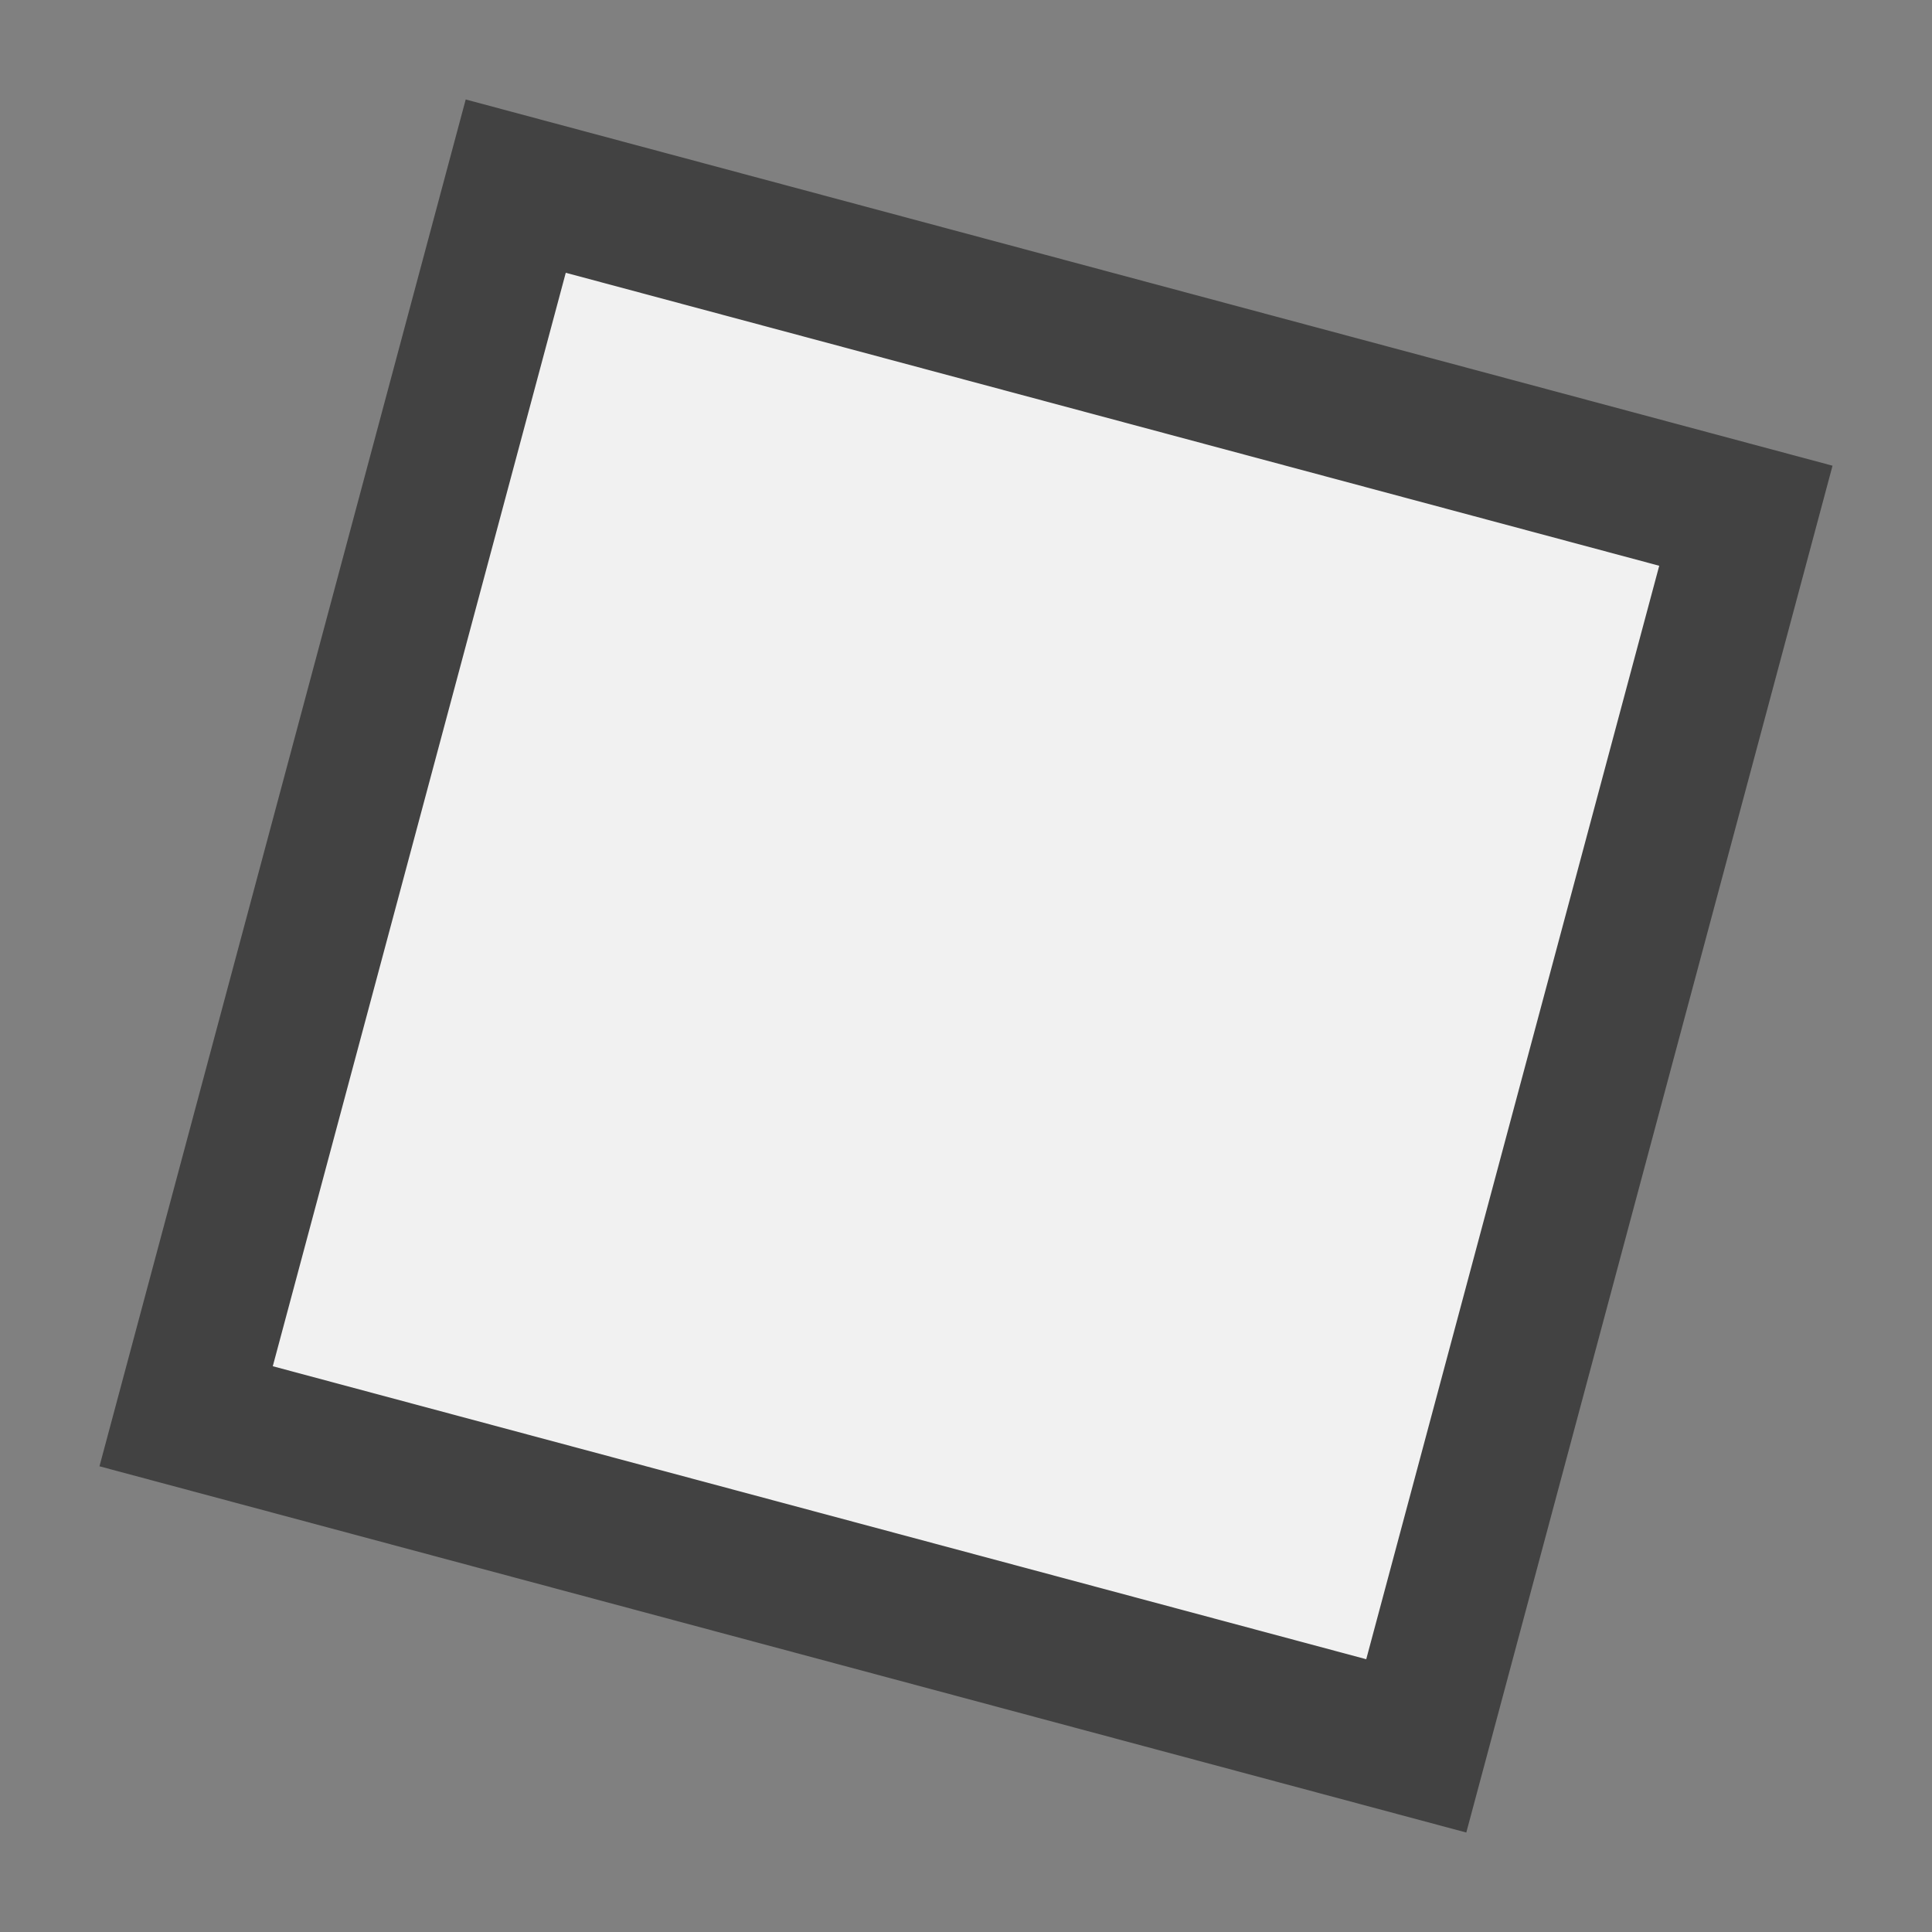 <svg width="1024px" height="1024px" viewBox="0 0 1024 1024" version="1.1" xmlns="http://www.w3.org/2000/svg" xmlns:xlink="http://www.w3.org/1999/xlink">
    <rect x="0" y="0" width="1024" height="1024" fill="#808080" stroke="none"/>
    <g id="Page-1" stroke="none" stroke-width="1" fill="none" fill-rule="evenodd">
        <g id="Artboard" fill="#F1F1F1" fill-rule="nonzero" stroke="#424242" stroke-width="75">
            <rect id="Rectangle" transform="translate(512, 512) rotate(15) translate(-512, -512) " x="174.5" y="174.5" width="675" height="675"></rect>
        </g>
    </g>
</svg>
